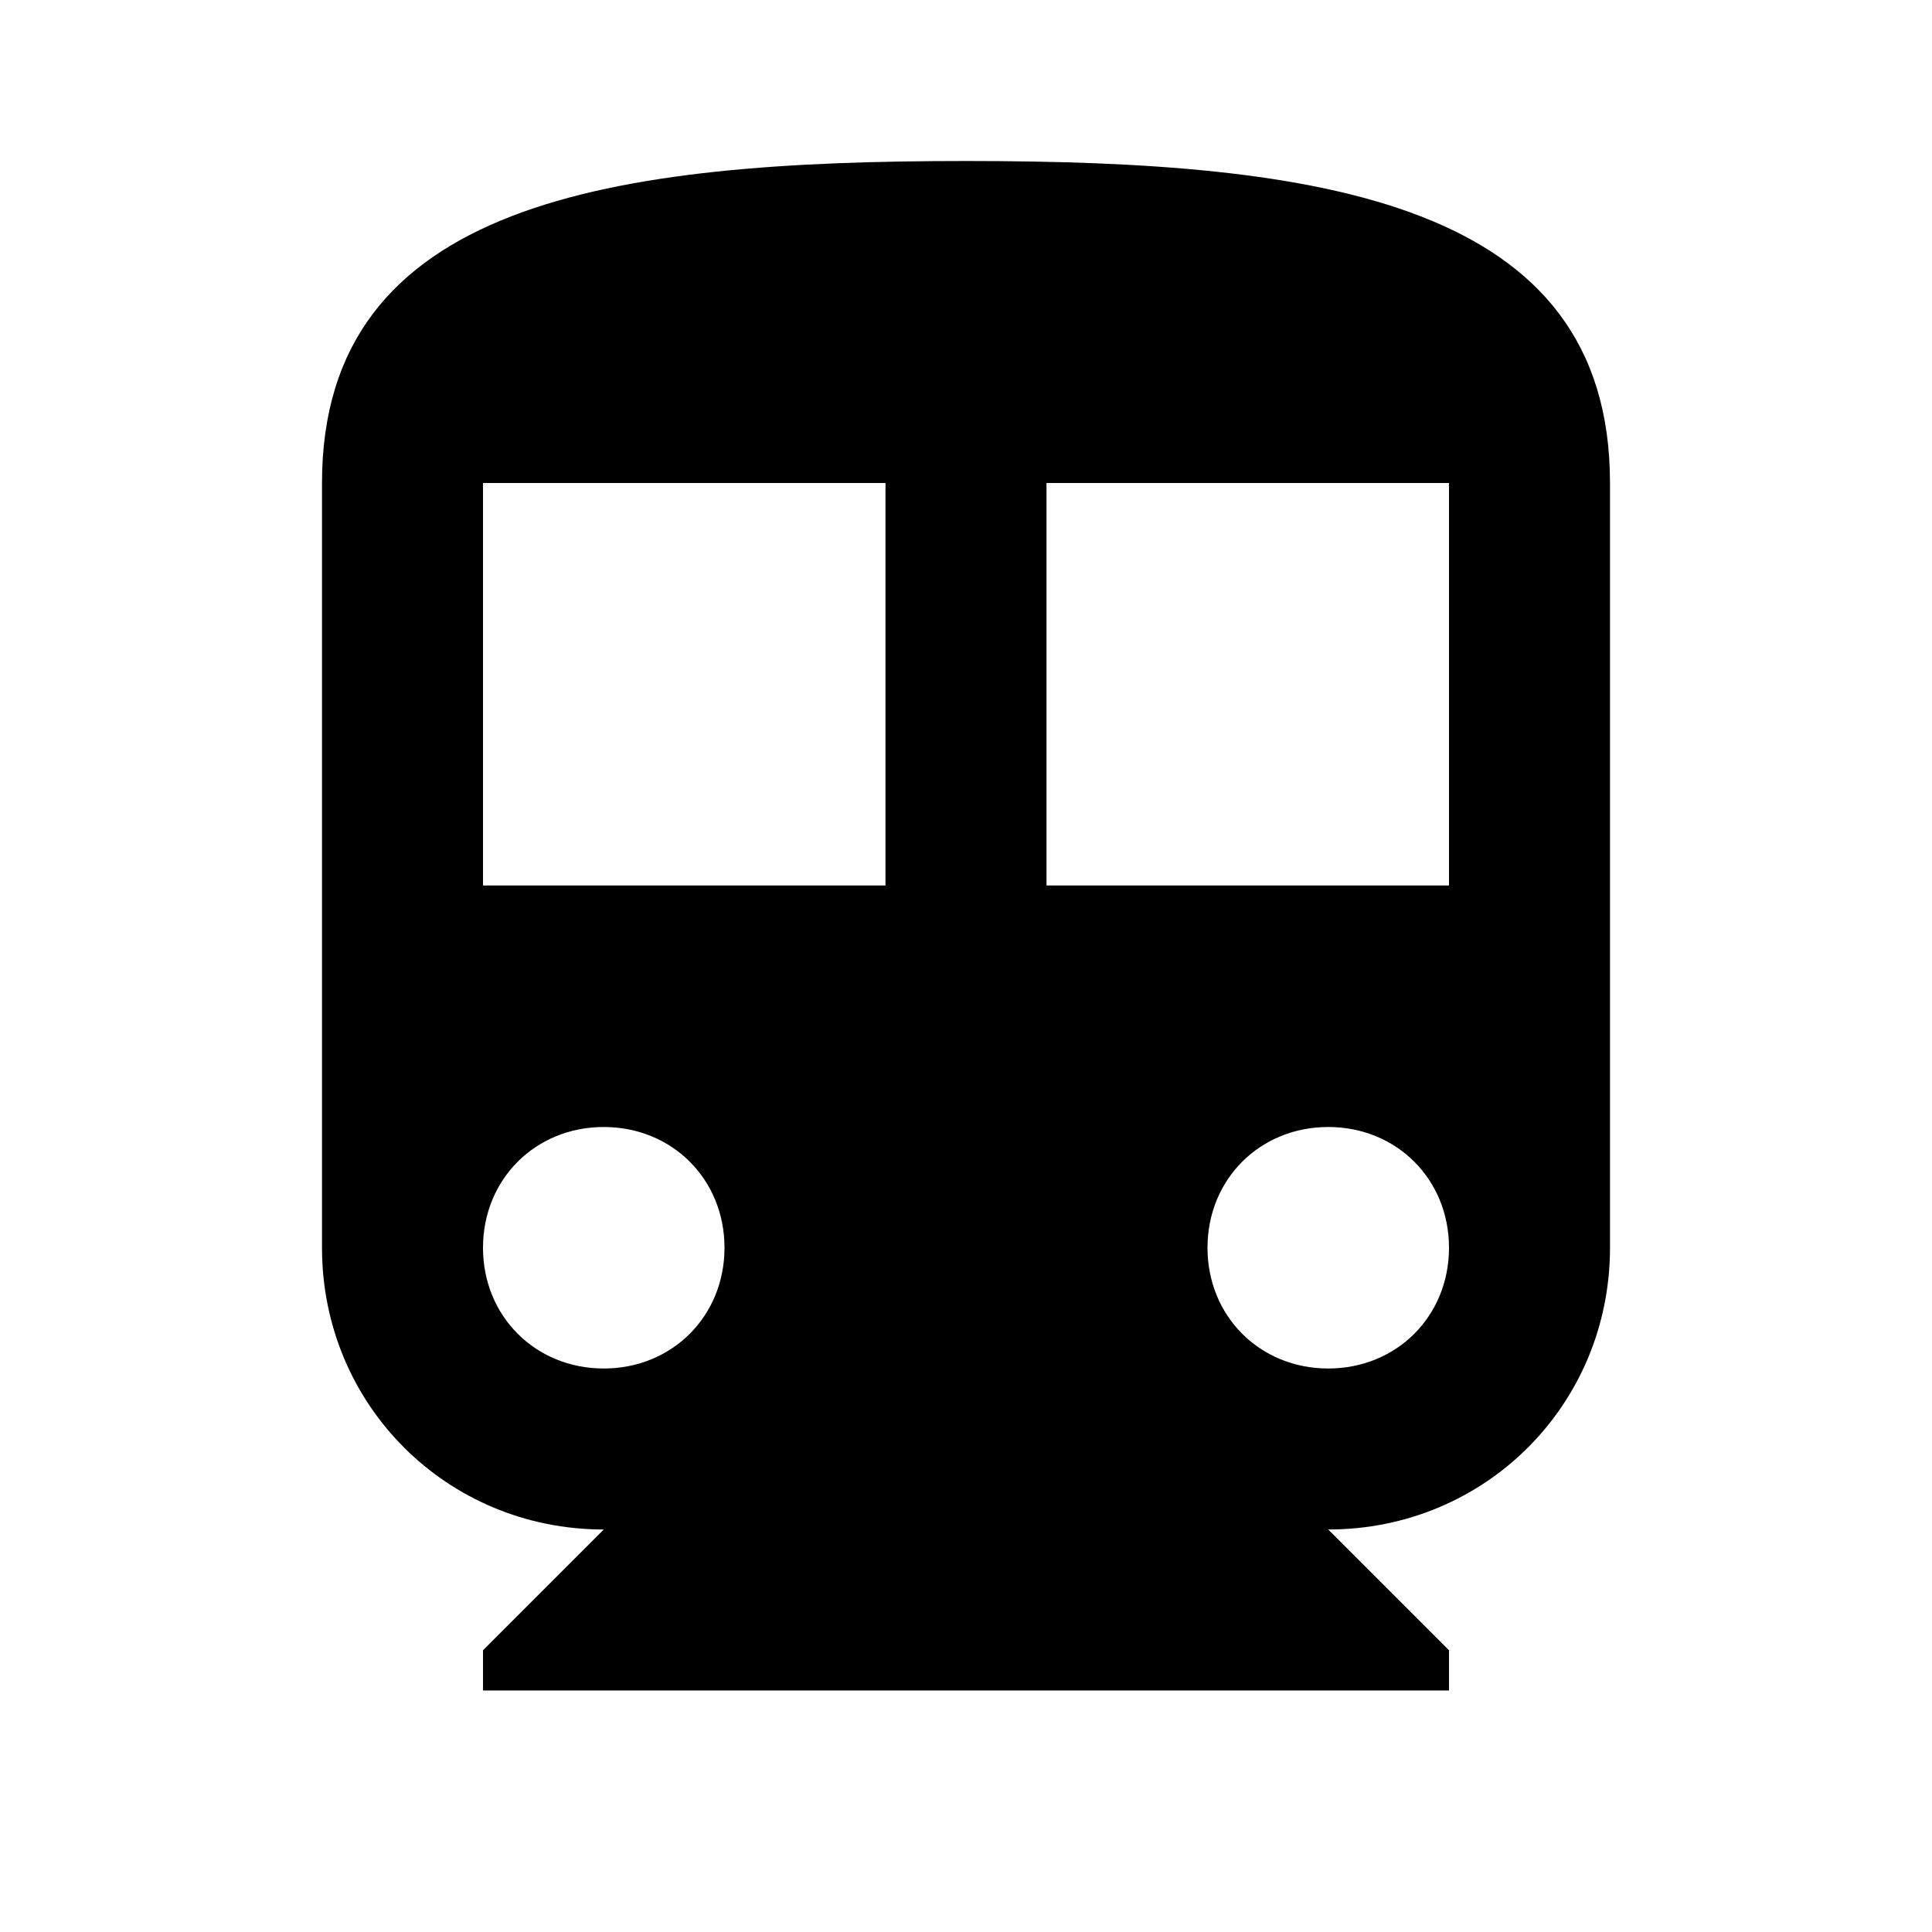 <?xml version="1.0" encoding="utf-8"?>
<!-- Generator: Adobe Illustrator 17.1.0, SVG Export Plug-In . SVG Version: 6.00 Build 0)  -->
<!DOCTYPE svg PUBLIC "-//W3C//DTD SVG 1.1//EN" "http://www.w3.org/Graphics/SVG/1.1/DTD/svg11.dtd">
<svg version="1.1" xmlns="http://www.w3.org/2000/svg" xmlns:xlink="http://www.w3.org/1999/xlink" x="0px" y="0px" width="48px"
	 height="48px" viewBox="0 0 48 48" enable-background="new 0 0 48 48" xml:space="preserve">
<g id="Header">
	<g>
		<rect x="-838" y="-1336" fill="none" width="1400" height="3600"/>
	</g>
</g>
<g id="Label">
</g>
<g id="Icon">
	<g>
		<g>
			<rect fill="none" width="48" height="48"/>
		</g>
		<path d="M24,4C15.2,4,8,5,8,12v19c0,3.9,3.1,7,7,7l-3,3v1h24v-1l-3-3c3.9,0,7-3.1,7-7V12C40,5,32.8,4,24,4z M15,34
			c-1.7,0-3-1.3-3-3c0-1.7,1.3-3,3-3c1.7,0,3,1.3,3,3C18,32.7,16.7,34,15,34z M22,22H12V12h10V22z M33,34c-1.7,0-3-1.3-3-3
			c0-1.7,1.3-3,3-3c1.7,0,3,1.3,3,3C36,32.7,34.7,34,33,34z M36,22H26V12h10V22z"/>
	</g>
</g>
<g id="Grid" display="none">
	<g display="inline">
		<line fill="none" stroke="#00E5FF" stroke-width="0.1" stroke-miterlimit="10" x1="42" y1="-1336" x2="42" y2="2216"/>
	</g>
</g>
</svg>
